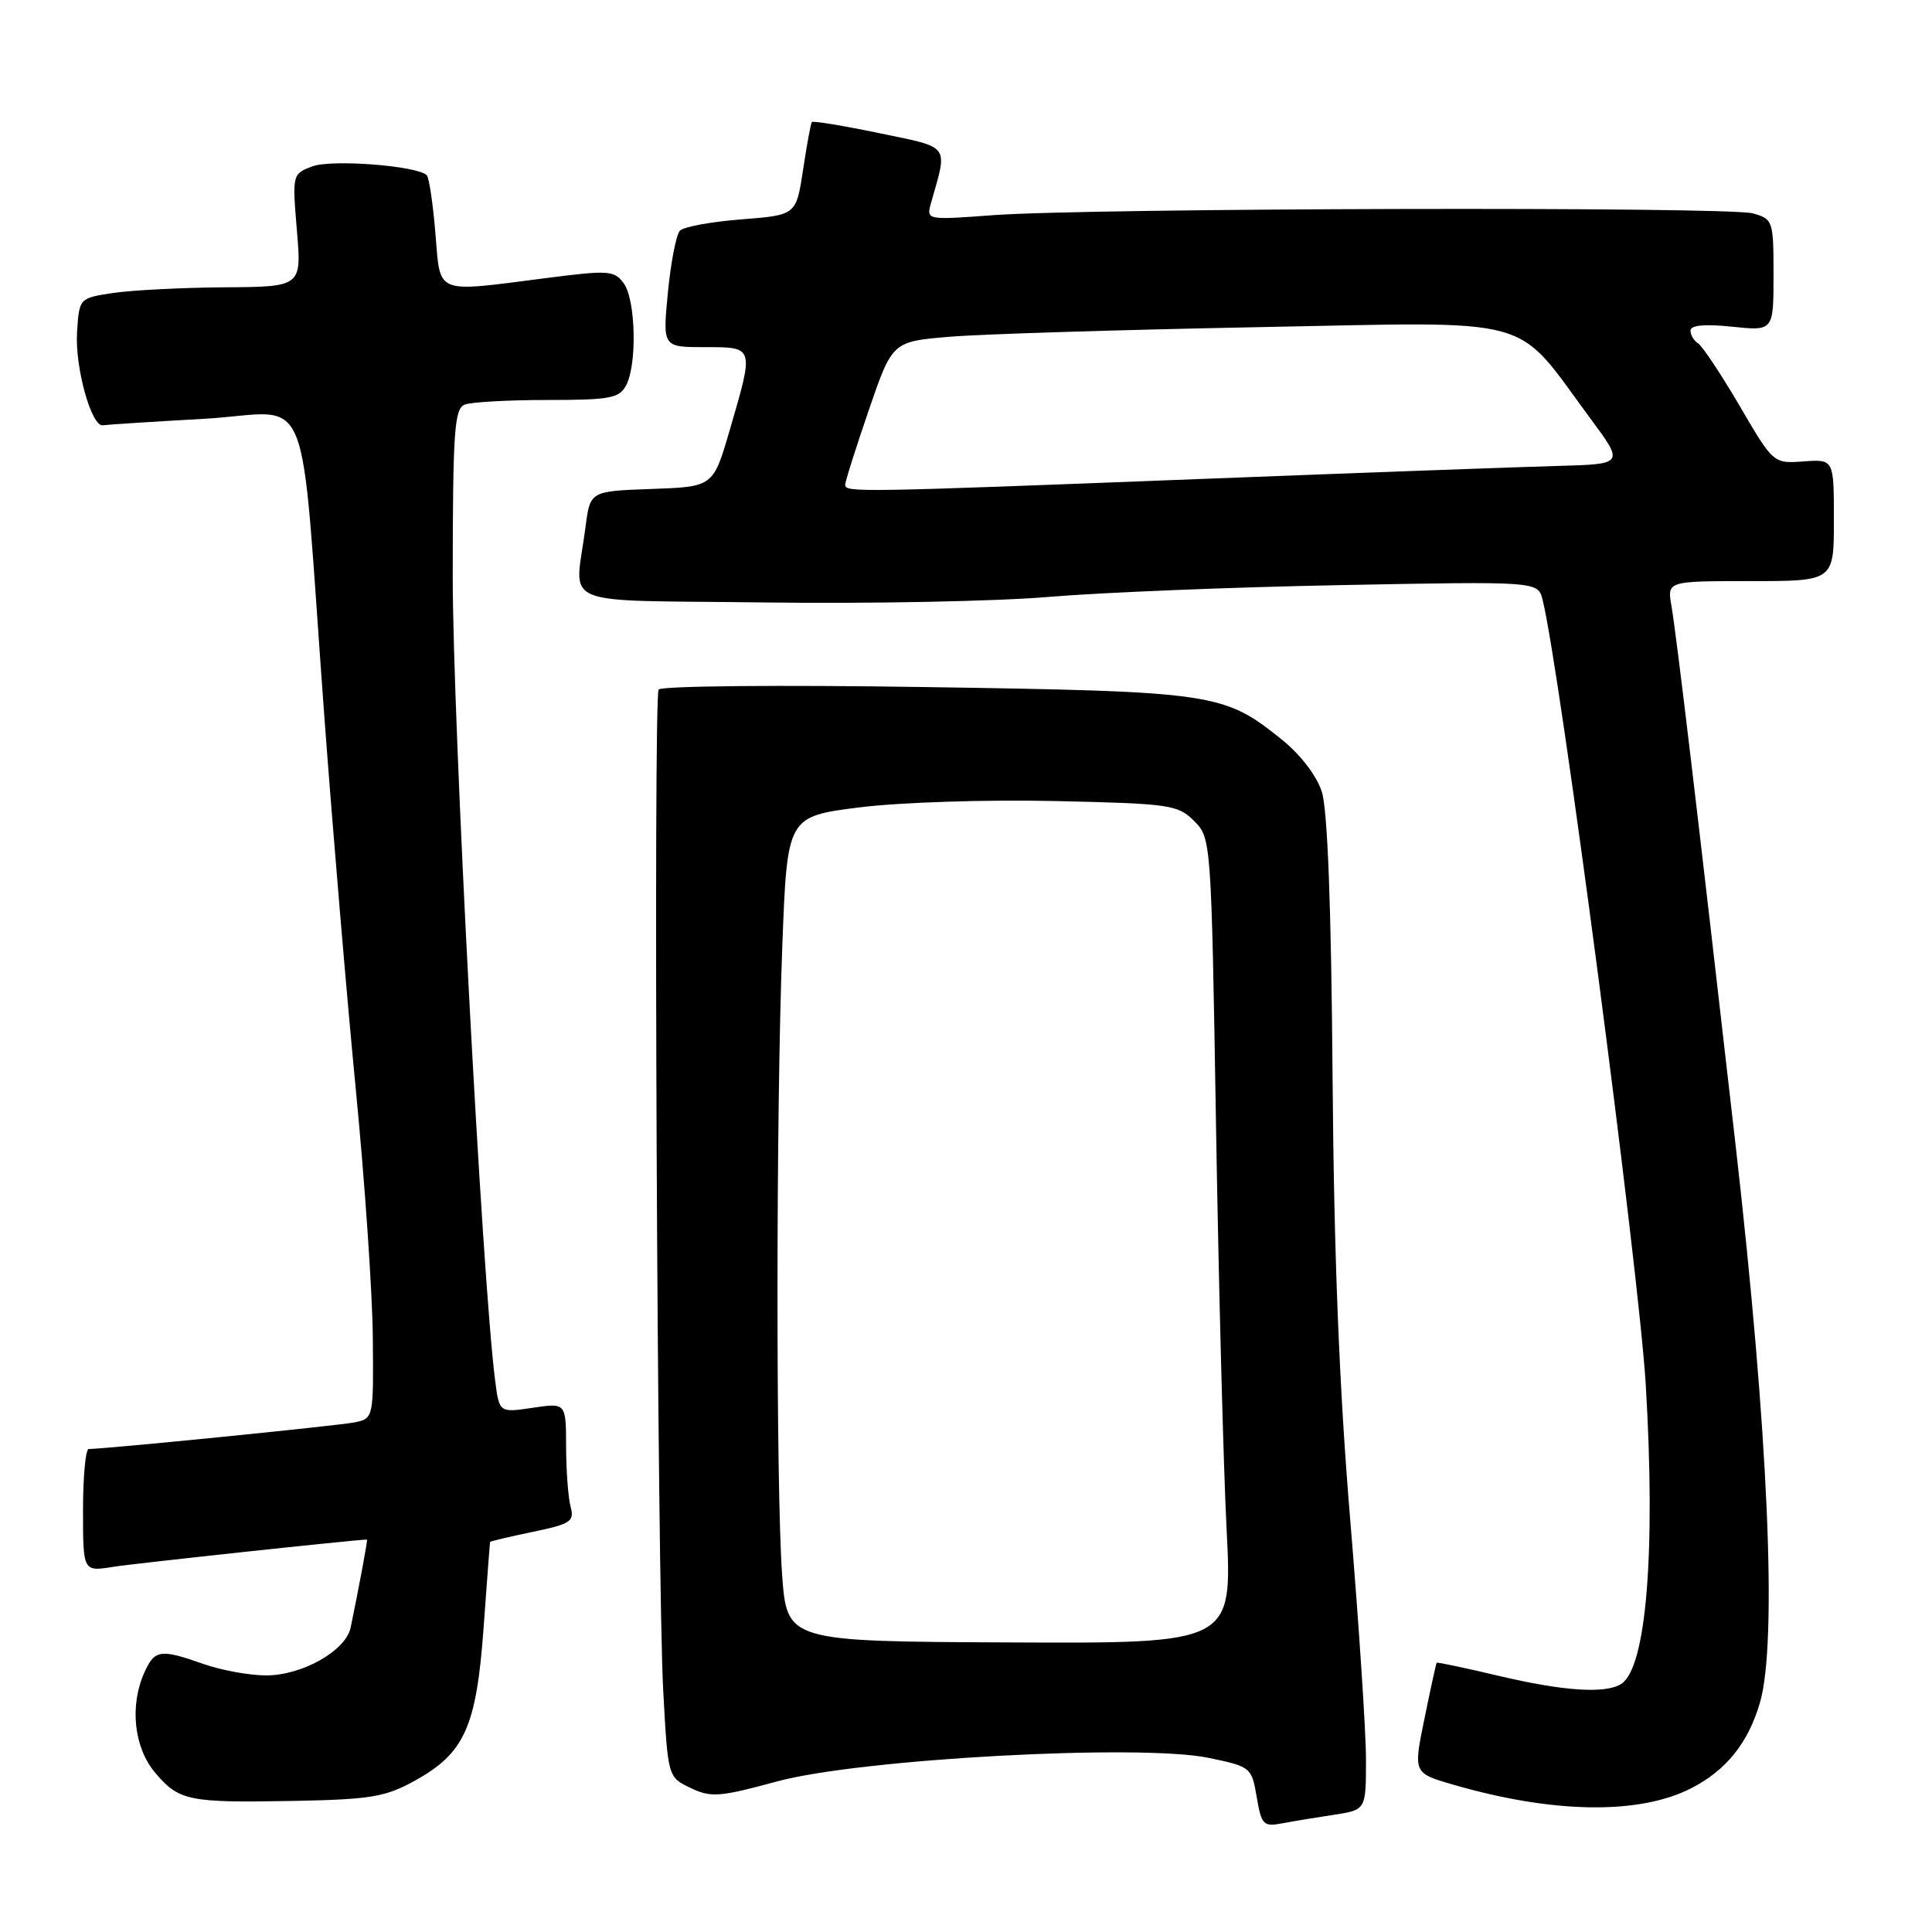 <?xml version="1.0" encoding="UTF-8" standalone="no"?>
<!DOCTYPE svg PUBLIC "-//W3C//DTD SVG 1.1//EN" "http://www.w3.org/Graphics/SVG/1.1/DTD/svg11.dtd" >
<svg xmlns="http://www.w3.org/2000/svg" xmlns:xlink="http://www.w3.org/1999/xlink" version="1.1" viewBox="0 0 256 256">
 <g >
 <path fill="currentColor"
d=" M 176.75 240.47 C 181.00 239.82 181.00 239.82 181.00 233.15 C 181.00 229.48 180.06 215.23 178.92 201.49 C 177.46 184.05 176.75 166.23 176.57 142.50 C 176.40 120.19 175.91 107.27 175.15 104.92 C 174.47 102.79 172.31 99.98 169.85 98.00 C 162.14 91.80 160.98 91.63 122.65 91.04 C 103.43 90.74 87.57 90.89 87.27 91.37 C 86.56 92.53 87.09 209.41 87.88 223.99 C 88.50 235.48 88.50 235.48 91.50 236.91 C 94.20 238.21 95.34 238.12 103.00 236.04 C 114.01 233.06 151.11 231.04 160.17 232.93 C 165.74 234.09 165.85 234.18 166.52 238.11 C 167.14 241.79 167.41 242.07 169.85 241.61 C 171.31 241.33 174.41 240.82 176.75 240.47 Z  M 224.08 236.96 C 228.72 234.59 231.64 230.96 233.20 225.62 C 235.53 217.61 234.32 189.80 229.97 151.69 C 224.85 106.90 222.17 84.36 221.47 80.25 C 220.91 77.00 220.91 77.00 231.95 77.00 C 243.00 77.00 243.00 77.00 243.00 68.92 C 243.00 60.85 243.00 60.85 238.99 61.14 C 234.98 61.43 234.98 61.43 230.51 53.78 C 228.05 49.58 225.57 45.86 225.02 45.51 C 224.46 45.16 224.00 44.40 224.00 43.80 C 224.00 43.09 225.88 42.91 229.50 43.29 C 235.00 43.86 235.00 43.86 235.00 36.45 C 235.00 29.22 234.93 29.02 232.25 28.27 C 228.99 27.36 144.44 27.56 131.61 28.51 C 122.72 29.17 122.72 29.17 123.38 26.84 C 125.59 19.05 126.02 19.62 116.49 17.64 C 111.73 16.65 107.71 15.99 107.57 16.17 C 107.43 16.35 106.91 19.20 106.41 22.50 C 105.50 28.50 105.50 28.50 98.23 29.07 C 94.24 29.38 90.57 30.05 90.09 30.57 C 89.60 31.08 88.89 34.76 88.50 38.75 C 87.80 46.00 87.80 46.00 93.40 46.00 C 99.98 46.00 99.94 45.86 96.69 57.00 C 94.50 64.50 94.50 64.50 86.35 64.79 C 78.20 65.08 78.20 65.08 77.59 69.79 C 76.20 80.72 73.19 79.46 101.50 79.83 C 115.25 80.01 132.12 79.68 139.00 79.09 C 145.88 78.51 163.27 77.80 177.64 77.53 C 203.79 77.03 203.79 77.03 204.40 79.47 C 206.69 88.57 217.15 168.20 218.07 183.46 C 219.40 205.67 218.15 221.02 214.82 223.13 C 212.73 224.46 207.15 224.09 198.51 222.04 C 194.12 221.00 190.45 220.23 190.37 220.32 C 190.29 220.42 189.56 223.75 188.75 227.72 C 187.27 234.94 187.27 234.94 192.50 236.46 C 205.74 240.31 217.16 240.49 224.08 236.96 Z  M 54.97 235.95 C 61.57 232.30 63.13 228.82 64.08 215.67 C 64.52 209.53 64.91 204.42 64.94 204.32 C 64.97 204.22 67.52 203.62 70.59 202.98 C 75.61 201.94 76.13 201.60 75.61 199.66 C 75.29 198.47 75.02 194.88 75.01 191.69 C 75.00 185.88 75.00 185.88 70.58 186.54 C 66.15 187.20 66.15 187.20 65.60 182.85 C 63.88 169.47 59.98 95.43 59.99 76.36 C 60.00 57.09 60.21 54.14 61.58 53.61 C 62.45 53.27 67.39 53.00 72.55 53.00 C 80.80 53.00 82.05 52.77 82.96 51.07 C 84.44 48.30 84.24 39.72 82.65 37.54 C 81.40 35.83 80.65 35.78 72.34 36.85 C 57.43 38.76 58.39 39.15 57.69 30.88 C 57.37 26.97 56.85 23.52 56.55 23.22 C 55.29 21.96 43.92 21.08 41.38 22.05 C 38.73 23.05 38.72 23.12 39.34 30.53 C 39.97 38.00 39.97 38.00 29.74 38.07 C 24.11 38.11 17.48 38.45 15.00 38.82 C 10.50 39.50 10.50 39.50 10.21 44.00 C 9.91 48.65 12.12 56.61 13.64 56.35 C 14.11 56.27 20.17 55.88 27.10 55.49 C 41.70 54.66 39.61 49.47 42.98 95.00 C 44.10 110.12 45.98 132.40 47.16 144.50 C 48.34 156.60 49.35 171.33 49.40 177.23 C 49.50 187.89 49.49 187.95 47.00 188.47 C 44.91 188.90 14.08 191.99 11.75 192.00 C 11.34 192.00 11.00 195.66 11.00 200.13 C 11.00 208.26 11.00 208.26 15.02 207.61 C 17.87 207.16 46.97 204.03 48.63 204.00 C 48.75 204.00 47.53 210.51 46.46 215.67 C 45.81 218.74 40.04 222.00 35.26 222.00 C 33.05 222.00 29.34 221.32 27.00 220.50 C 21.28 218.48 20.51 218.58 19.16 221.55 C 17.15 225.95 17.73 231.53 20.53 234.86 C 23.72 238.64 24.93 238.89 39.02 238.63 C 49.13 238.43 51.07 238.11 54.97 235.95 Z  M 103.63 208.60 C 102.81 197.02 102.82 147.29 103.66 125.34 C 104.31 108.19 104.31 108.19 113.90 106.98 C 119.28 106.31 130.63 105.94 139.72 106.14 C 155.03 106.48 156.08 106.63 158.22 108.78 C 160.49 111.04 160.50 111.24 161.13 149.28 C 161.48 170.30 162.11 194.31 162.53 202.63 C 163.30 217.77 163.30 217.77 133.78 217.63 C 104.27 217.50 104.27 217.50 103.63 208.60 Z  M 111.99 64.25 C 111.98 63.84 113.39 59.39 115.11 54.37 C 118.24 45.25 118.24 45.25 125.87 44.62 C 130.07 44.27 148.45 43.70 166.72 43.35 C 204.28 42.64 200.46 41.58 210.77 55.50 C 215.21 61.50 215.21 61.50 206.36 61.74 C 201.49 61.87 179.95 62.66 158.50 63.49 C 113.69 65.23 112.00 65.26 111.99 64.25 Z "/>
</g>
</svg>